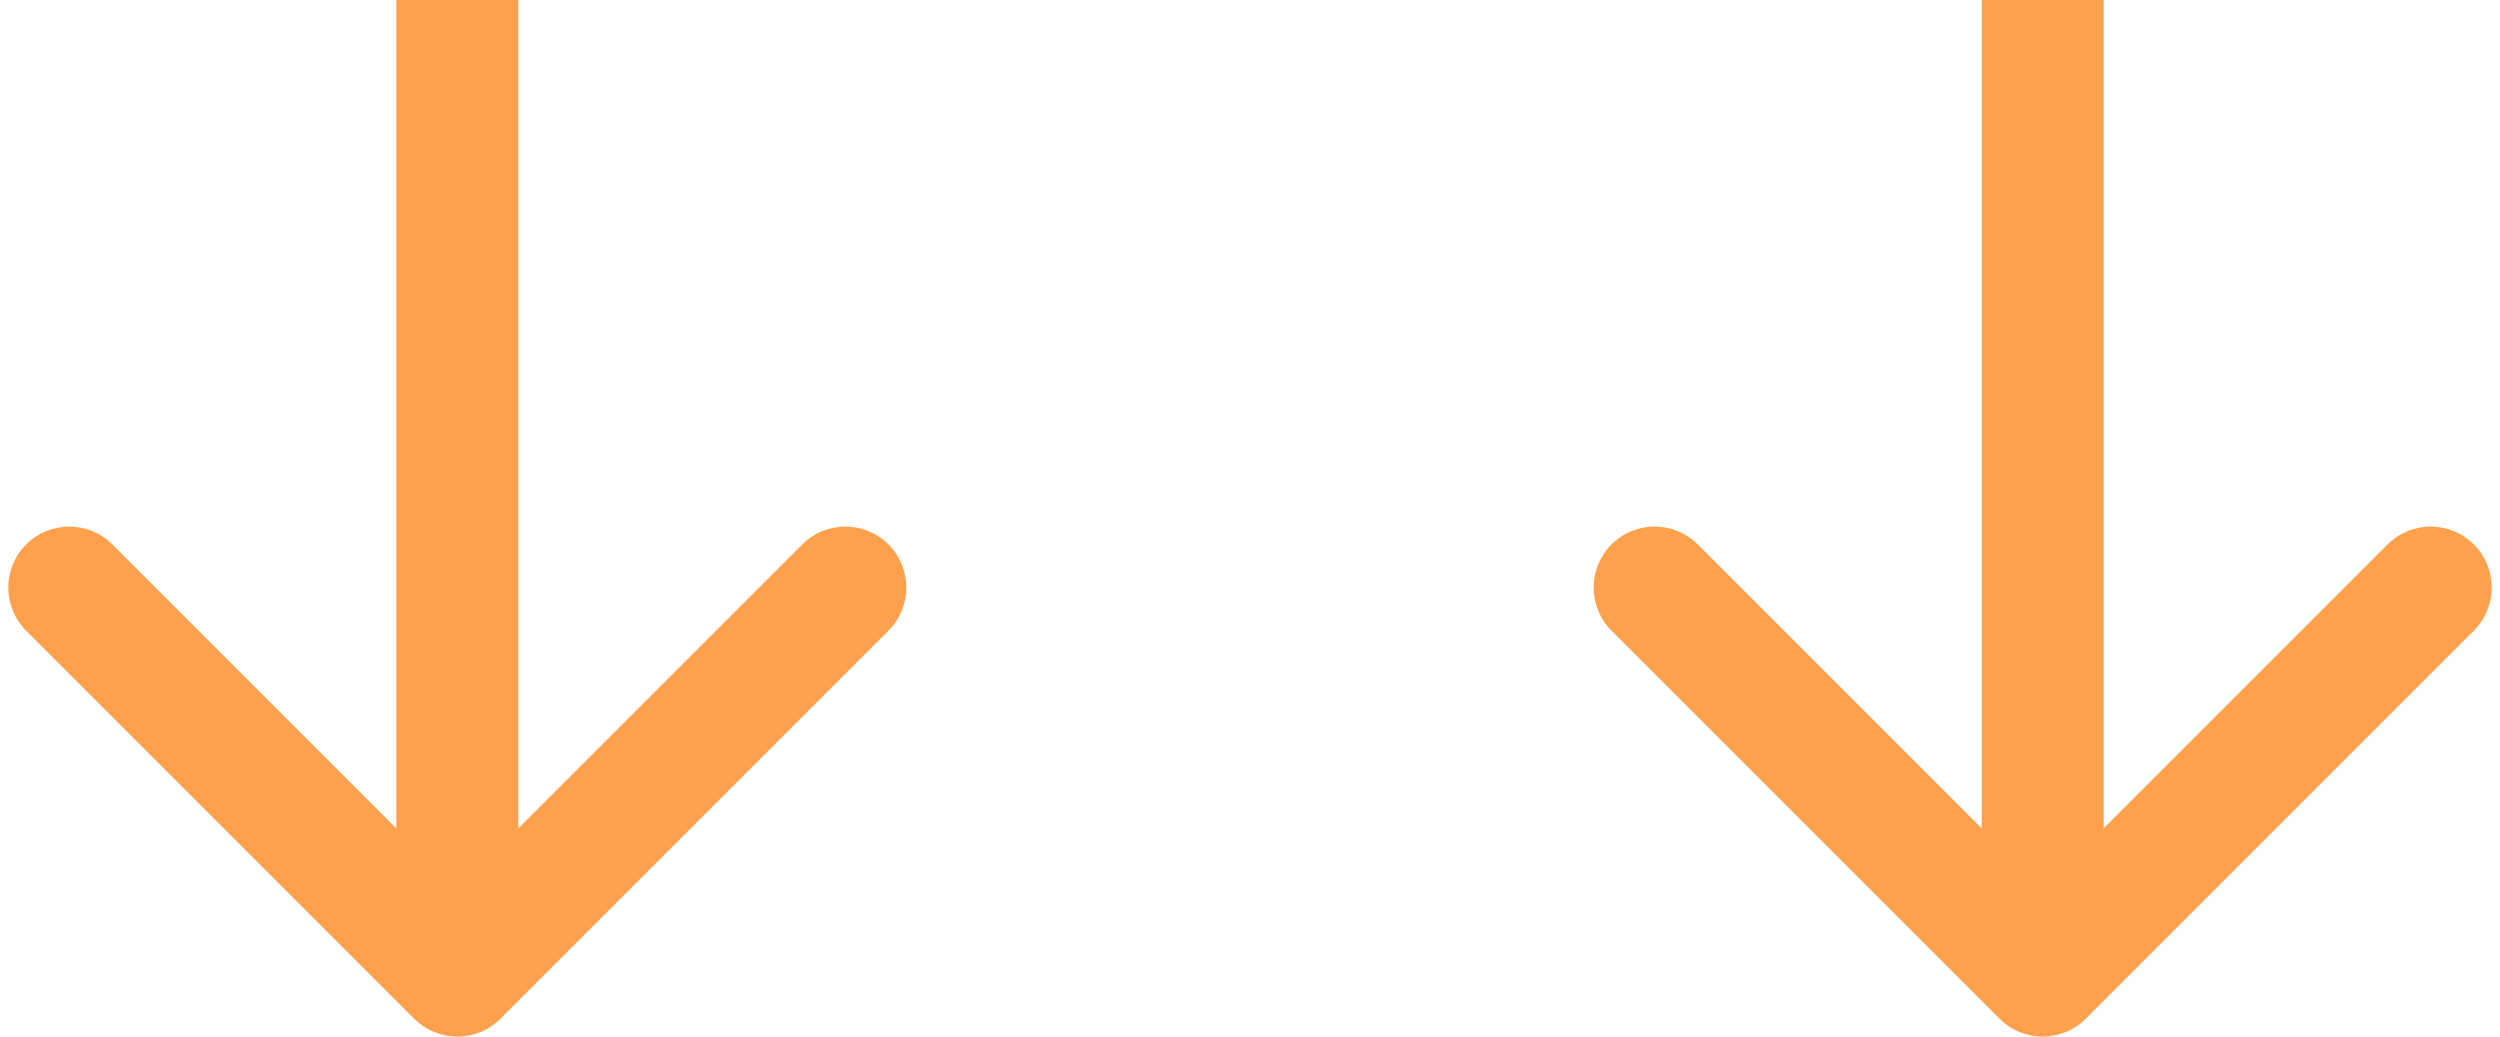 <svg width="82" height="34" viewBox="0 0 82 34" fill="none" xmlns="http://www.w3.org/2000/svg">
<path d="M65.586 33.414C66.367 34.195 67.633 34.195 68.414 33.414L81.142 20.686C81.923 19.905 81.923 18.639 81.142 17.858C80.361 17.077 79.095 17.077 78.314 17.858L67 29.172L55.686 17.858C54.905 17.077 53.639 17.077 52.858 17.858C52.077 18.639 52.077 19.905 52.858 20.686L65.586 33.414ZM65 0V32H69V0L65 0Z" fill="#FFA04C"/>
<path d="M13.586 33.414C14.367 34.195 15.633 34.195 16.414 33.414L29.142 20.686C29.923 19.905 29.923 18.639 29.142 17.858C28.361 17.077 27.095 17.077 26.314 17.858L15 29.172L3.686 17.858C2.905 17.077 1.639 17.077 0.858 17.858C0.077 18.639 0.077 19.905 0.858 20.686L13.586 33.414ZM13 0L13 32H17V0L13 0Z" fill="#FFA04C"/>
</svg>
